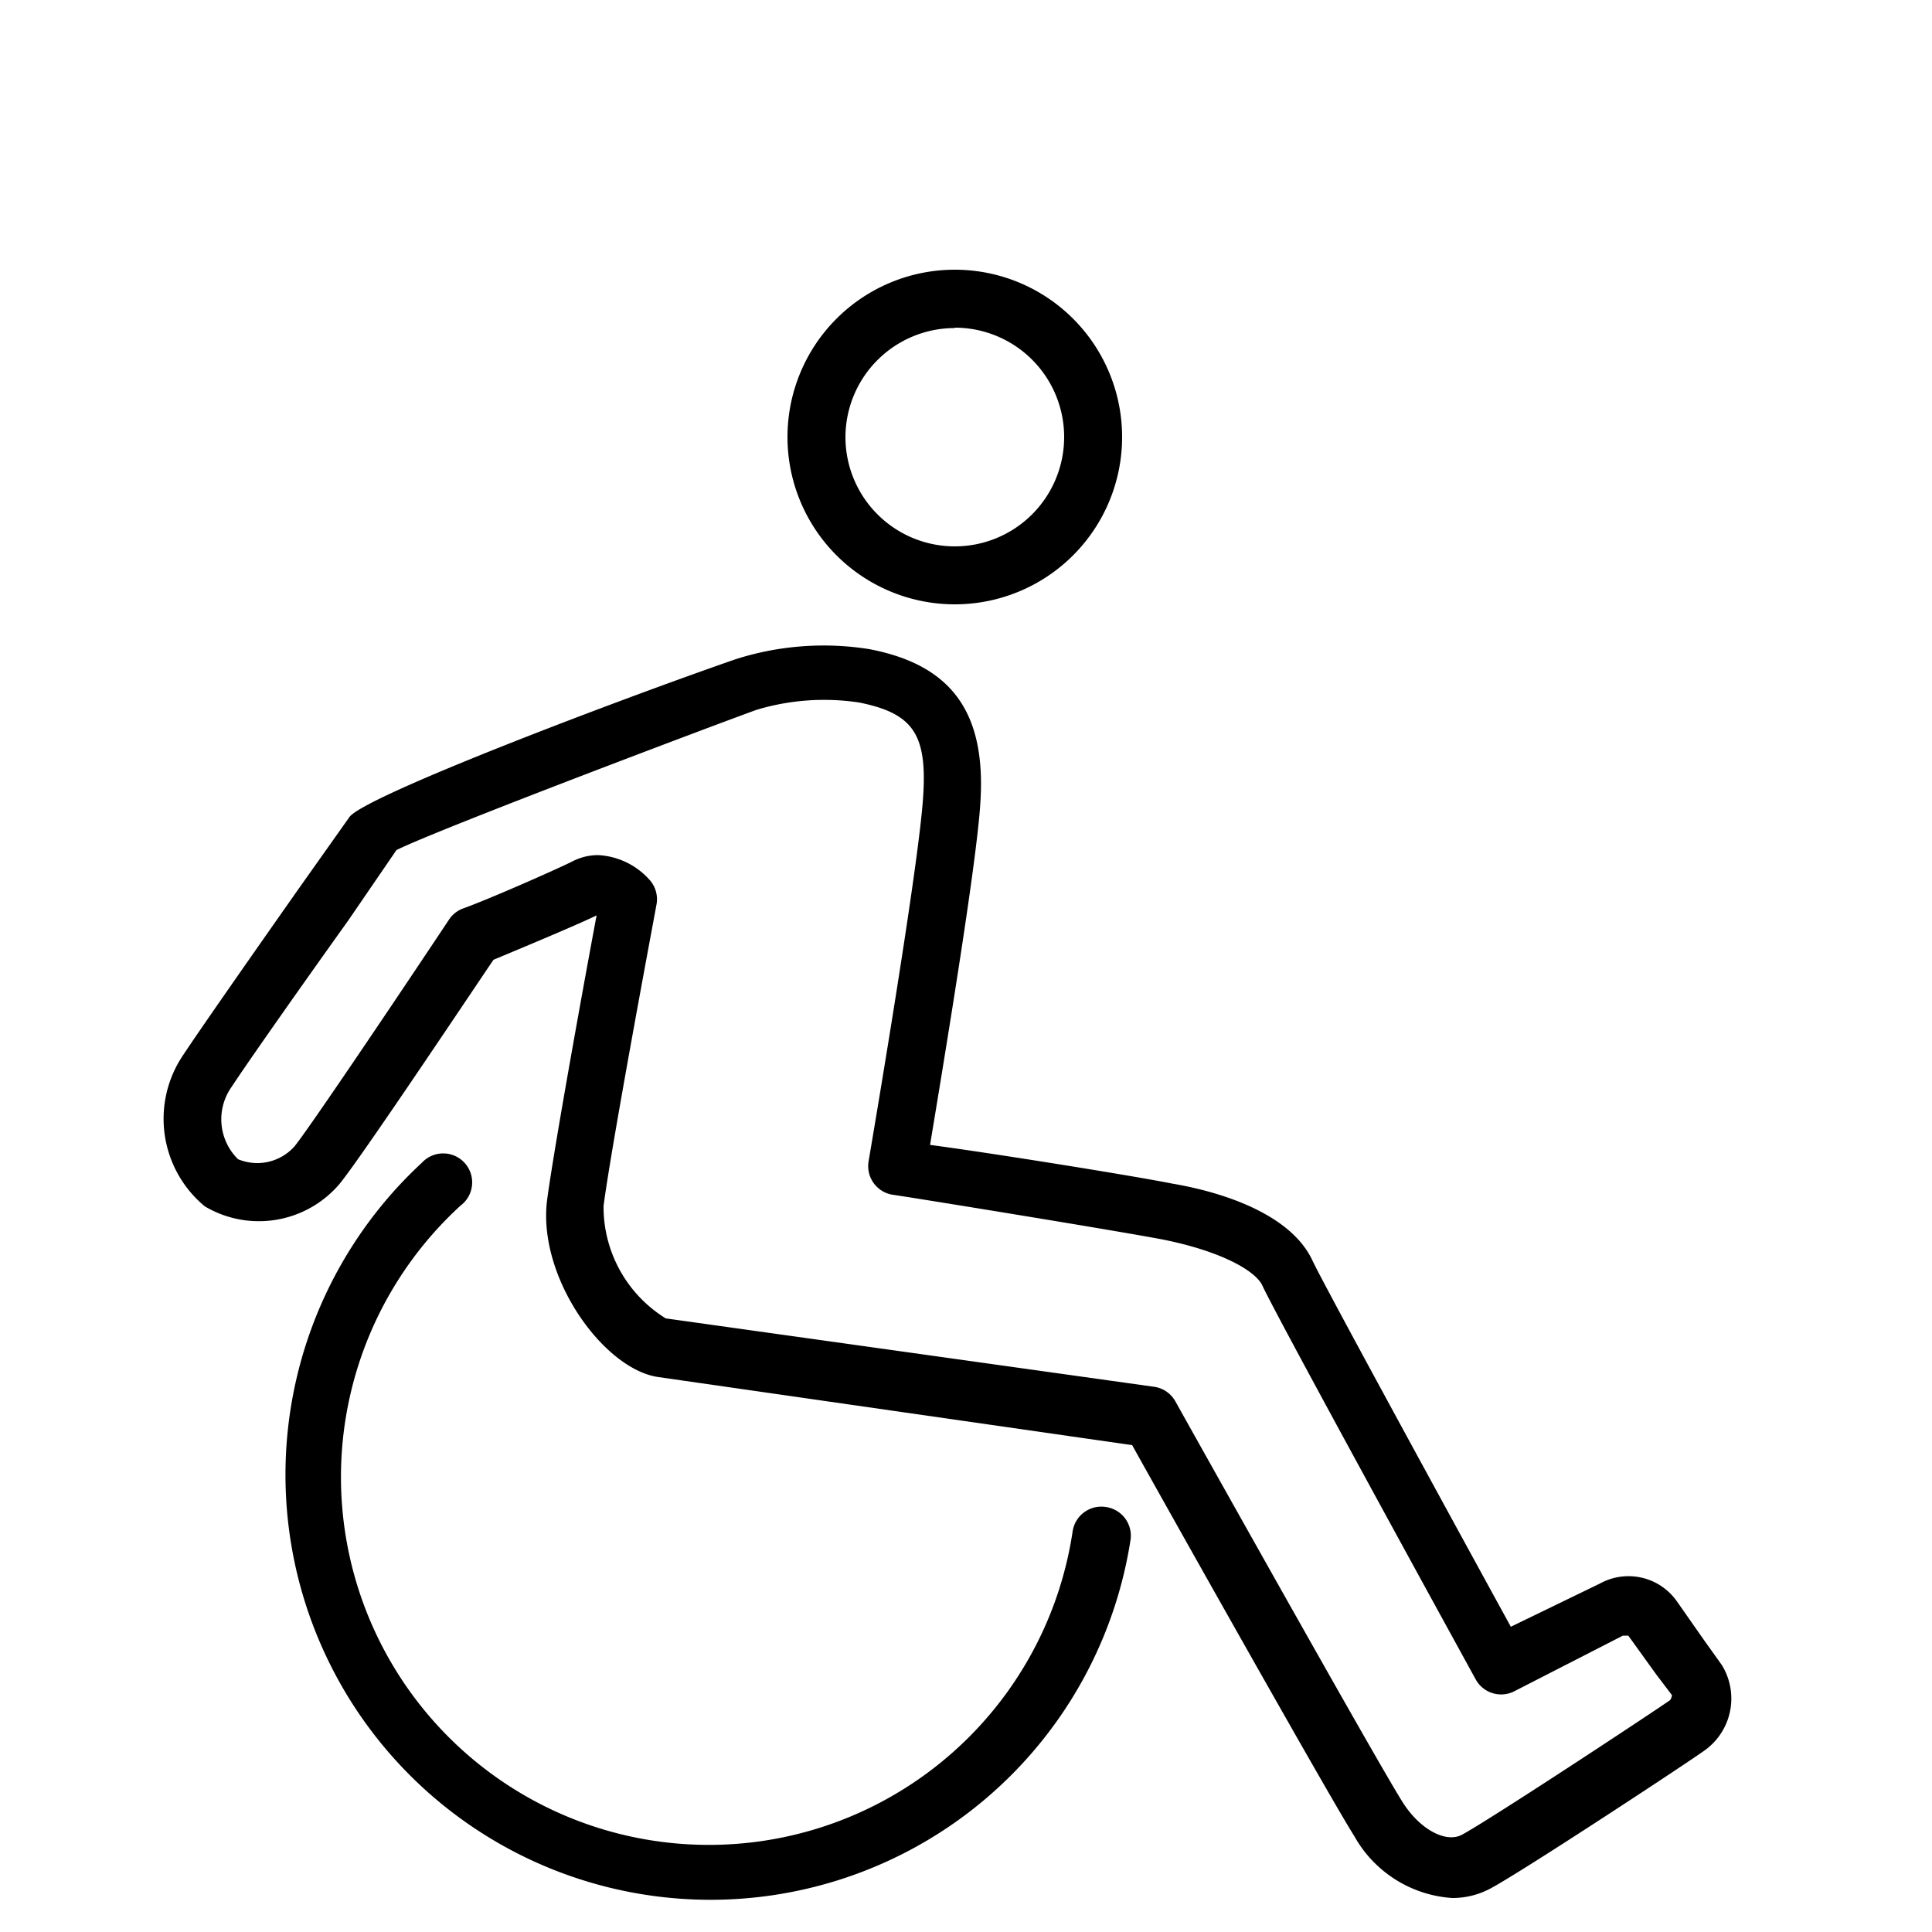 <svg xmlns="http://www.w3.org/2000/svg" viewBox="0 0 50 50"><title>depfin icons</title><g id="Layer_2_copy" data-name="Layer 2 copy"><path d="M24.71,15.64a4.33,4.33,0,1,0-4.33-4.33A4.33,4.33,0,0,0,24.71,15.64Zm0-7.16a2.83,2.83,0,1,1-2.83,2.83A2.83,2.83,0,0,1,24.71,8.49Z"/><path d="M28.61,39a.75.75,0,0,0-.85.63,9.52,9.52,0,1,1-15.84-8.43.75.75,0,1,0-1-1.11,11,11,0,1,0,18.34,9.75A.75.75,0,0,0,28.61,39Z"/><path d="M44.56,43.09l-.45-.63-.7-1a1.53,1.53,0,0,0-2-.48L39.1,42.1c-1.6-2.92-4.84-8.85-5.13-9.47-.55-1.19-2.28-1.77-3.64-2-1-.2-4.67-.79-6.26-1,.33-2,1.2-7.22,1.3-8.83.16-2.35-.73-3.59-2.87-4a7.49,7.49,0,0,0-3.46.26c-2.89,1-9.64,3.55-10,4.09L7.73,23c-1.16,1.65-2.6,3.71-3,4.32a2.94,2.94,0,0,0,.57,3.9,2.74,2.74,0,0,0,3.47-.56c.5-.59,3.29-4.77,4-5.82.57-.24,2.14-.89,2.67-1.15-.29,1.54-1.1,6-1.28,7.36-.26,2,1.47,4.4,2.89,4.59l12.25,1.76c.94,1.69,5.15,9.18,5.75,10.12a3.14,3.14,0,0,0,2.53,1.6,2.07,2.07,0,0,0,1-.25c.84-.45,5.14-3.28,5.55-3.58A1.65,1.65,0,0,0,44.56,43.09ZM43.22,44c-.29.21-4.59,3.05-5.38,3.48-.42.23-1.1-.14-1.54-.84-.64-1-5.83-10.28-5.88-10.37a.75.75,0,0,0-.55-.38L17.23,34.12a3.39,3.39,0,0,1-1.61-2.91c.21-1.62,1.36-7.74,1.37-7.8a.75.75,0,0,0-.18-.64,1.91,1.91,0,0,0-1.34-.64,1.44,1.44,0,0,0-.65.16c-.44.22-2.21,1-2.86,1.23a.75.75,0,0,0-.34.28c-1.41,2.12-3.64,5.43-4,5.87A1.29,1.29,0,0,1,6.16,30,1.45,1.45,0,0,1,6,28.12c.39-.6,1.89-2.73,3-4.28L10.26,22c1.08-.54,8.32-3.27,9.32-3.63a6.07,6.07,0,0,1,2.65-.19c1.4.28,1.77.82,1.66,2.45-.12,1.88-1.4,9.35-1.41,9.42a.75.75,0,0,0,.62.87c.06,0,5.69.91,7,1.16,1.54.31,2.4.82,2.57,1.19.39.85,5.31,9.81,5.52,10.19a.75.75,0,0,0,1,.31L42,42.33c.08,0,.12,0,.14,0l.72,1,.41.54A.27.27,0,0,1,43.22,44Z"/></g></svg>